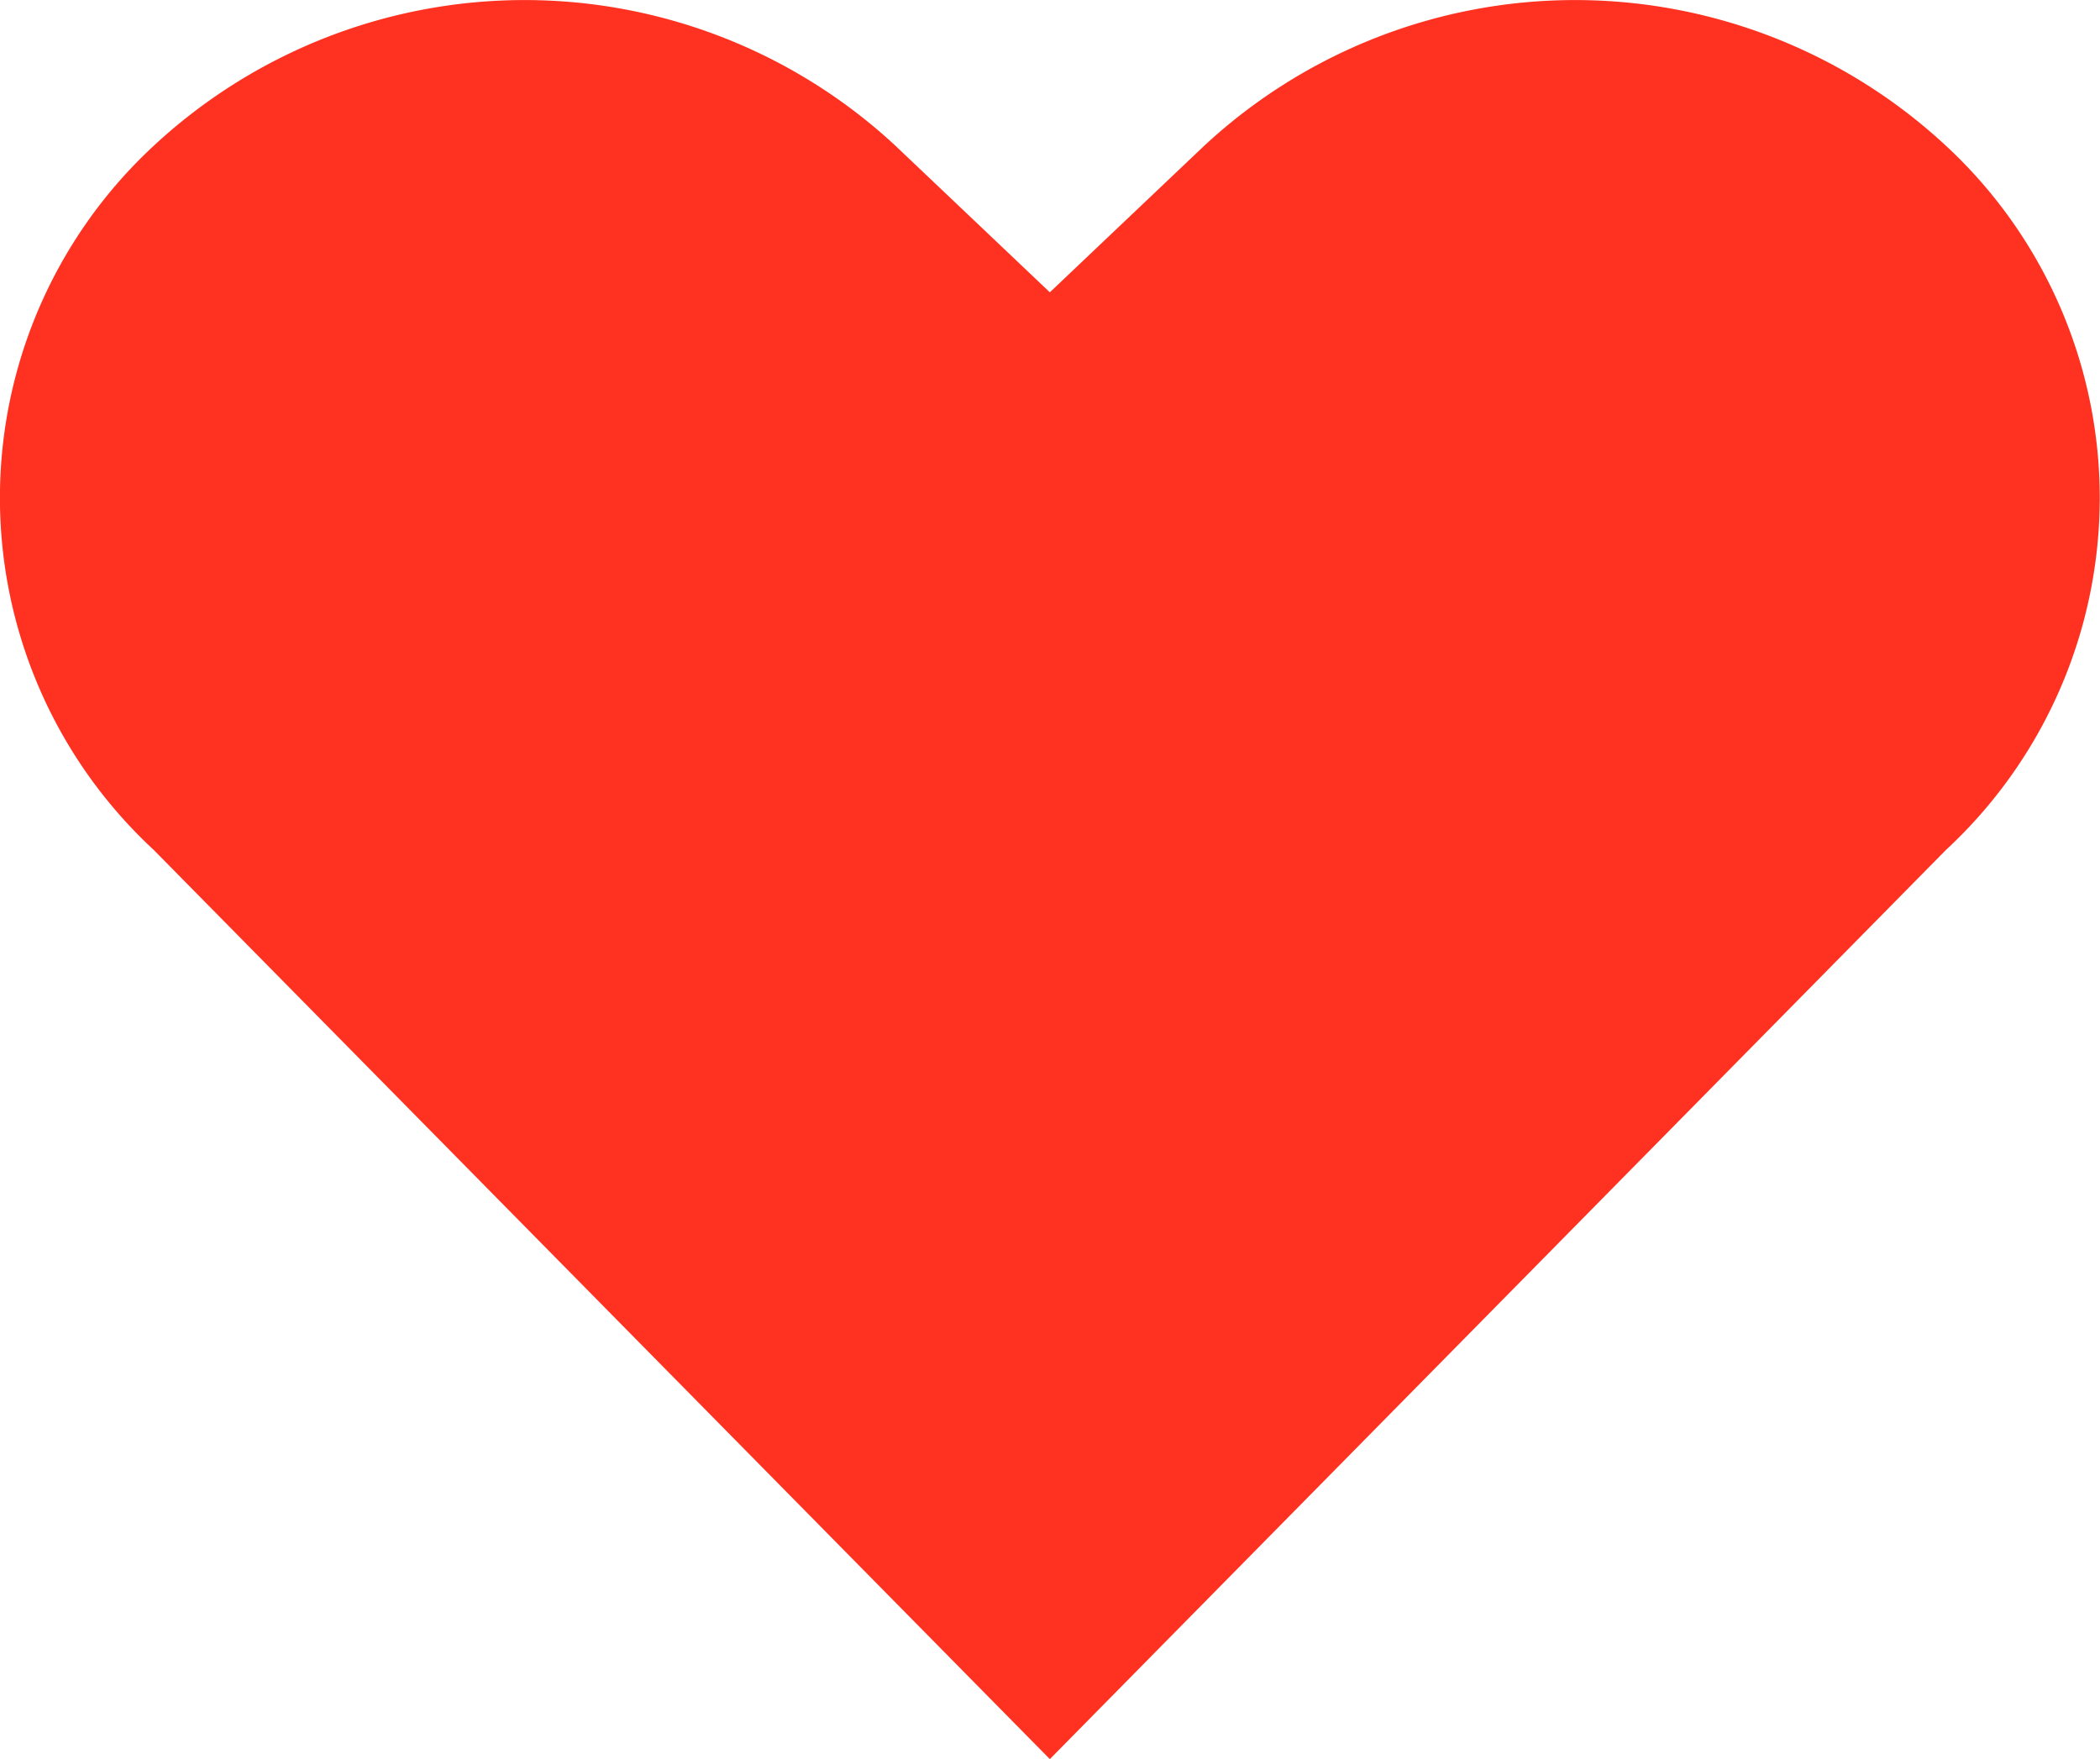 <svg xmlns="http://www.w3.org/2000/svg" width="6.437" height="5.392">
    <path data-name="패스 7622" d="m3480.848 490.874-.473.449-.473-.449a1.67 1.67 0 0 0-2.274 0 1.471 1.471 0 0 0 0 2.158l2.747 2.787 2.747-2.787a1.471 1.471 0 0 0 0-2.158 1.67 1.67 0 0 0-2.274 0z" transform="translate(-3477.157 -490.427)" style="fill:#ff3120"/>
</svg>
